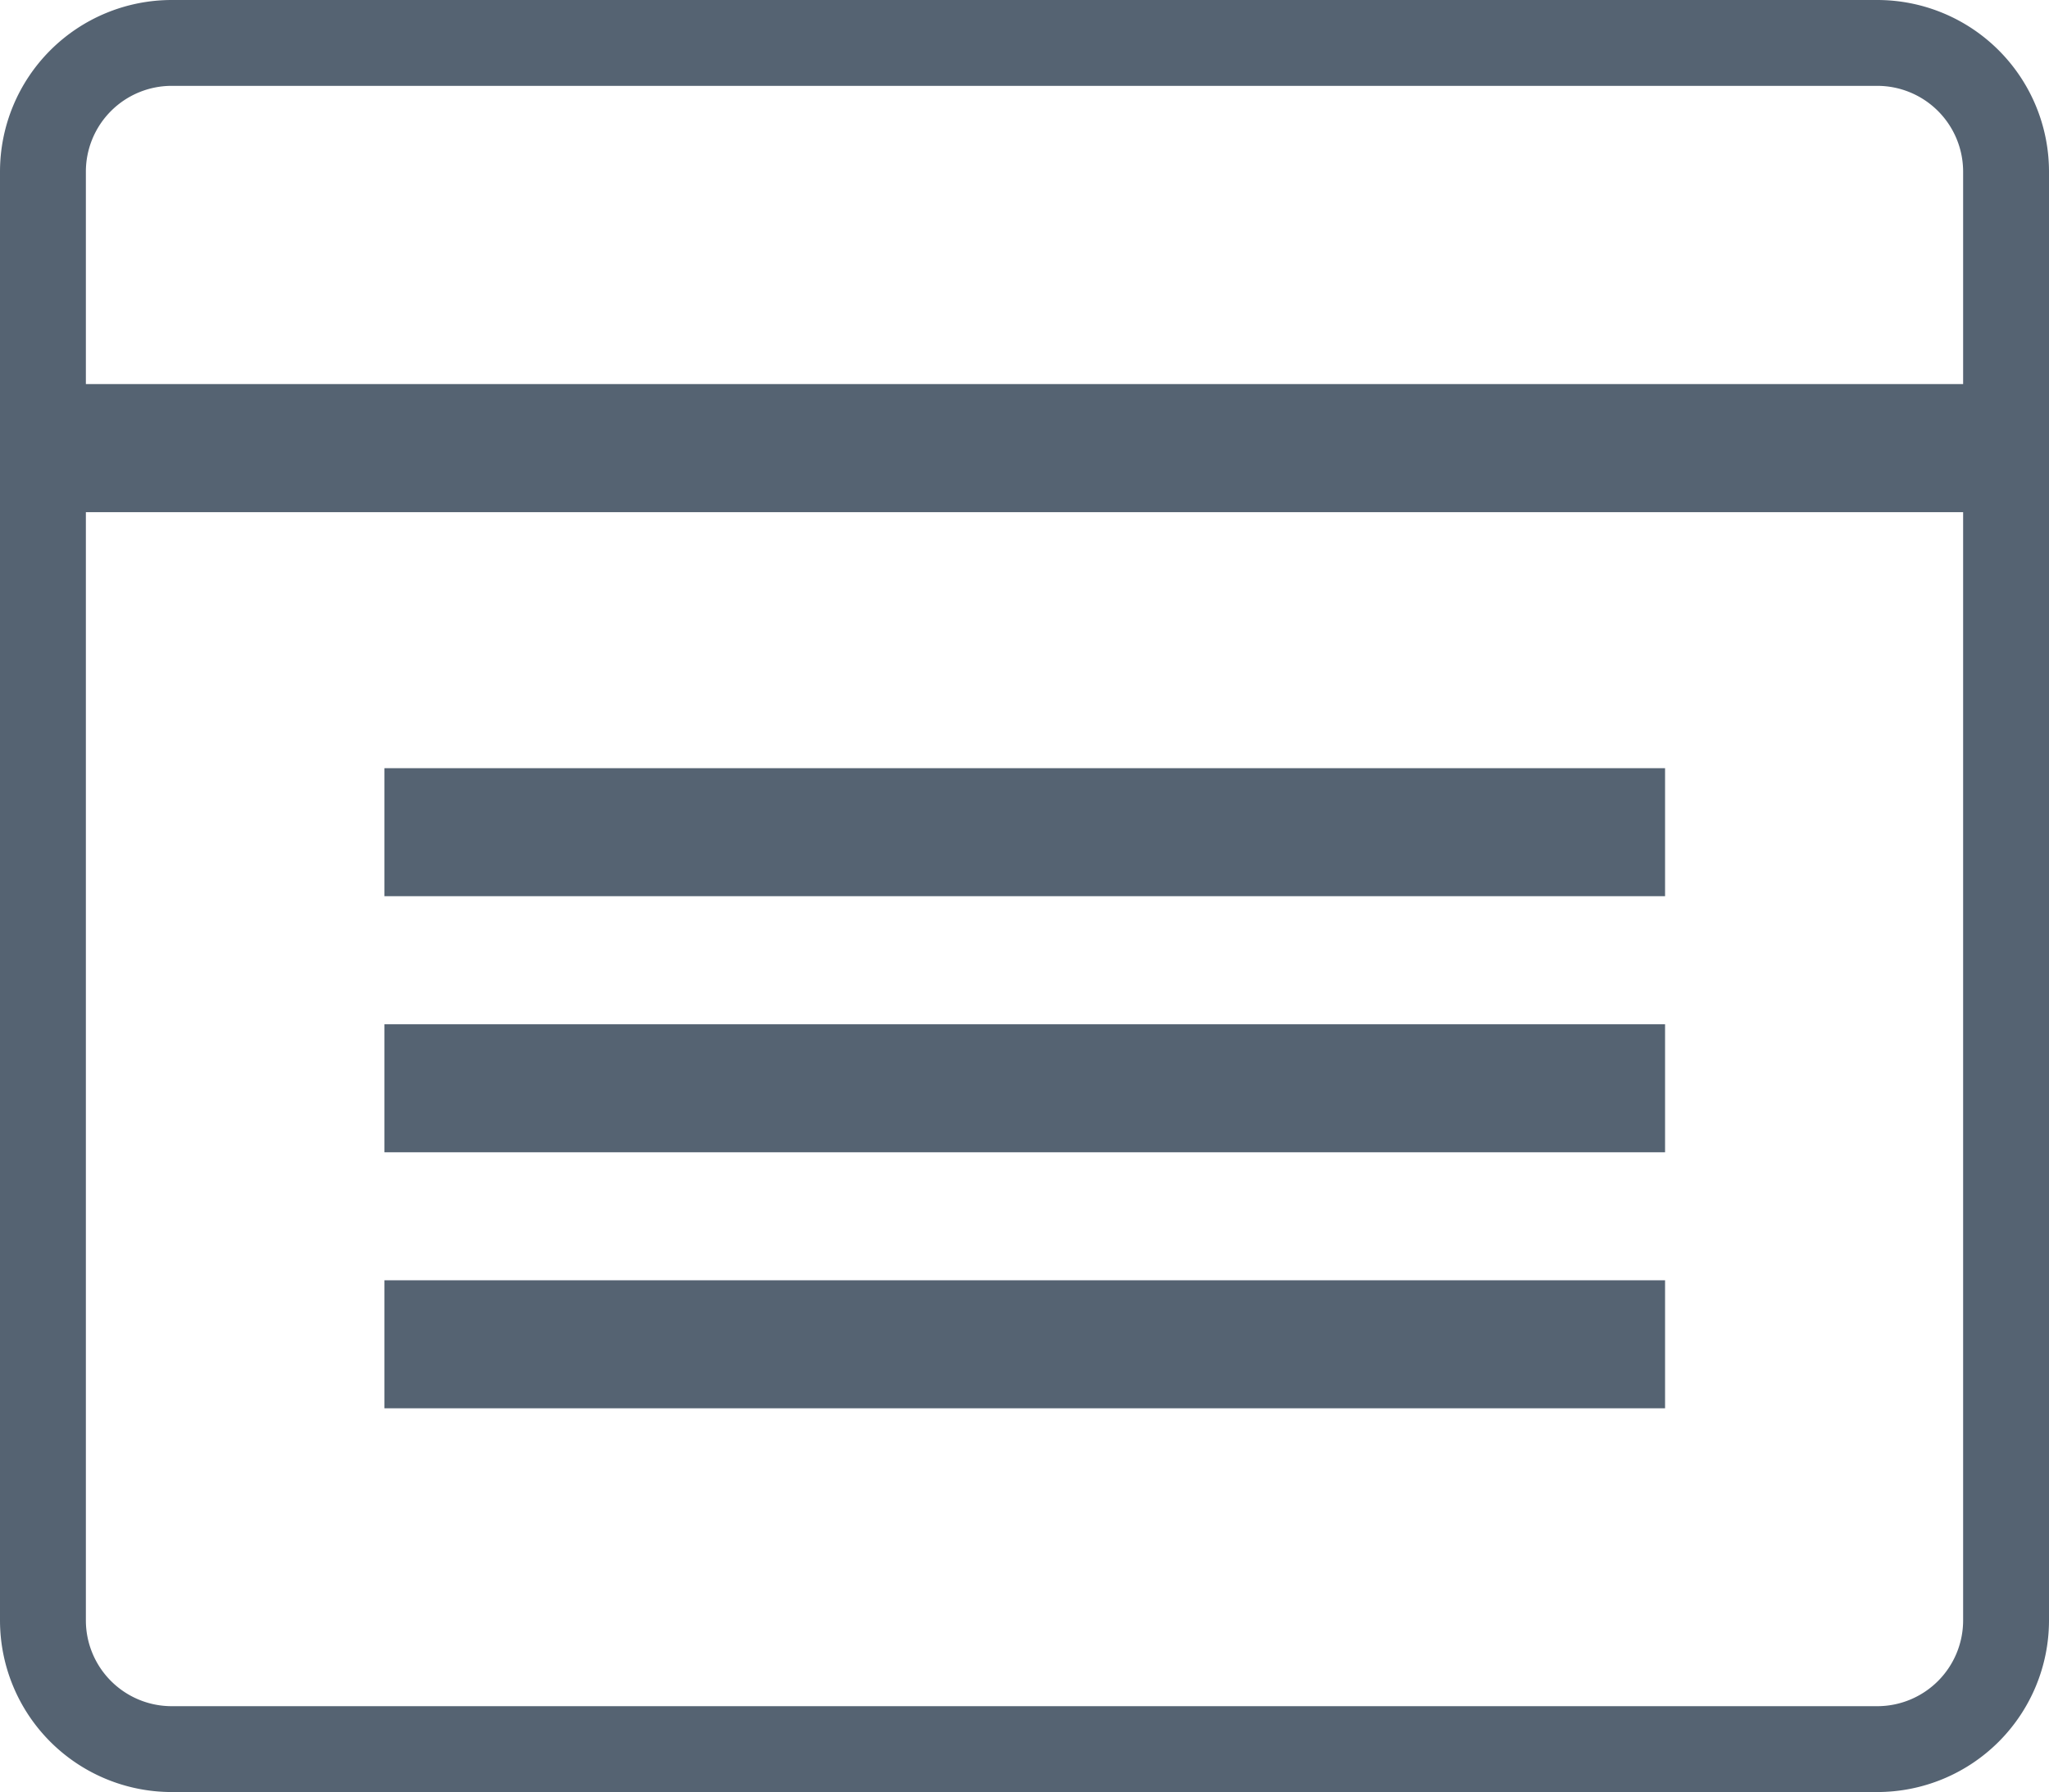 <svg xmlns="http://www.w3.org/2000/svg" width="23.861" height="20.878" viewBox="0 0 23.861 20.878">
  <g id="그룹_31" data-name="그룹 31" transform="translate(-0.789 -0.952)">
    <path id="패스_61" data-name="패스 61" d="M1.289,5.926H24.15v13.9a1.5,1.5,0,0,1-1.5,1.5H2.789a1.5,1.5,0,0,1-1.5-1.5Z" fill="none" stroke="#556372" stroke-width="1"/>
    <path id="패스_62" data-name="패스 62" d="M1.289,2.952a1.5,1.5,0,0,1,1.5-1.5H22.65a1.5,1.5,0,0,1,1.5,1.5V6.418H1.289Z" fill="none" stroke="#556372" stroke-width="1"/>
    <rect id="사각형_8" data-name="사각형 8" width="14.913" height="1.491" transform="translate(5.266 9.9)" fill="#556372"/>
    <rect id="사각형_9" data-name="사각형 9" width="14.913" height="1.491" transform="translate(5.266 12.883)" fill="#556372"/>
    <rect id="사각형_10" data-name="사각형 10" width="14.913" height="1.491" transform="translate(5.266 15.865)" fill="#556372"/>
  </g>
</svg>
